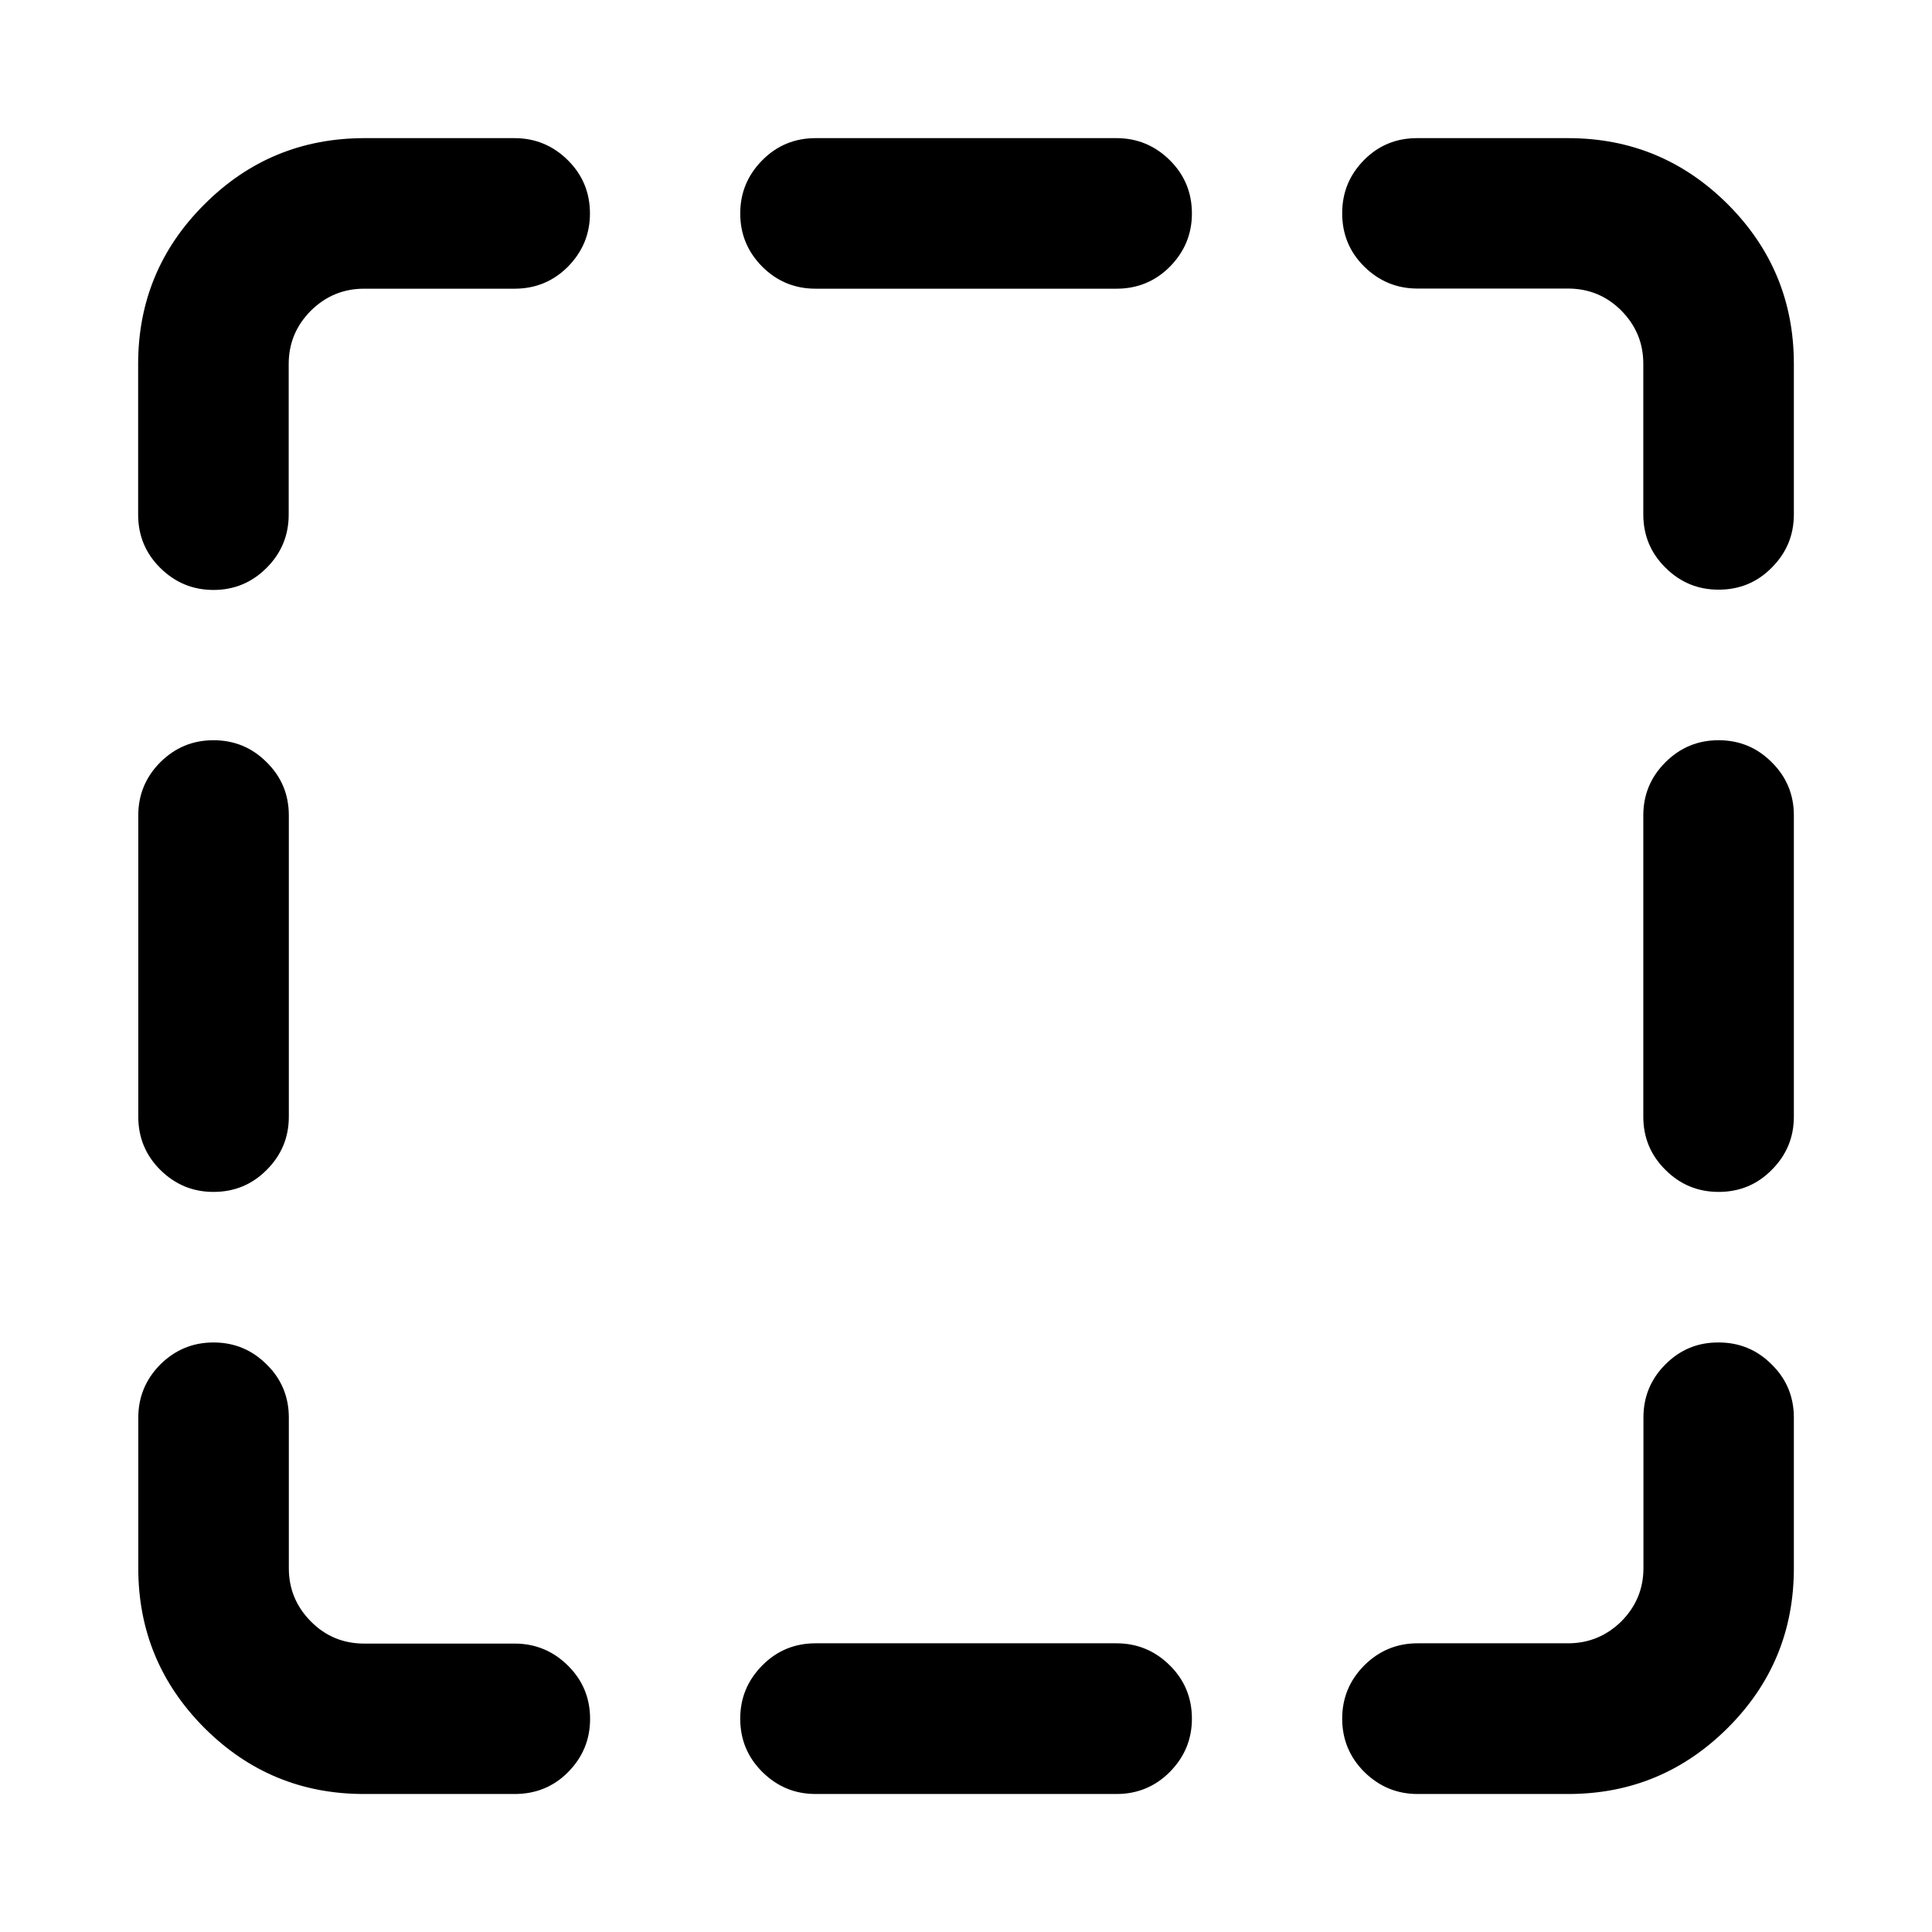 <?xml version="1.0" encoding="utf-8"?>
<!-- Generator: Adobe Illustrator 16.0.3, SVG Export Plug-In . SVG Version: 6.00 Build 0)  -->
<!DOCTYPE svg PUBLIC "-//W3C//DTD SVG 1.1//EN" "http://www.w3.org/Graphics/SVG/1.1/DTD/svg11.dtd">
<svg version="1.1" id="Layer_1" xmlns="http://www.w3.org/2000/svg" xmlns:xlink="http://www.w3.org/1999/xlink" x="0px" y="0px"
	 width="14px" height="14px" viewBox="9 9 14 14" enable-background="new 9 9 14 14" xml:space="preserve">
<path d="M19.272,10.001h1.091c0.452,0,0.837,0.16,1.157,0.479c0.319,0.319,0.479,0.705,0.479,1.156v1.091
	c0,0.151-0.053,0.279-0.16,0.386c-0.105,0.107-0.234,0.16-0.385,0.16c-0.151,0-0.279-0.053-0.386-0.16
	c-0.107-0.106-0.16-0.234-0.16-0.386v-1.091c0-0.15-0.053-0.278-0.16-0.386c-0.106-0.106-0.235-0.159-0.386-0.159h-1.091
	c-0.15,0-0.279-0.054-0.386-0.16s-0.159-0.235-0.159-0.386s0.053-0.279,0.159-0.386S19.121,10,19.272,10.001L19.272,10.001z
	 M10.547,18.728c0.151,0,0.279,0.053,0.386,0.16c0.107,0.105,0.16,0.234,0.16,0.385v1.091c0,0.151,0.054,0.279,0.16,0.386
	s0.235,0.16,0.386,0.16h1.091c0.15,0,0.279,0.054,0.386,0.16s0.16,0.235,0.16,0.386s-0.054,0.279-0.16,0.386S12.88,22,12.729,22
	h-1.091c-0.452,0-0.837-0.159-1.157-0.479c-0.319-0.32-0.479-0.706-0.479-1.157v-1.091c0-0.15,0.054-0.279,0.16-0.386
	C10.27,18.781,10.397,18.728,10.547,18.728L10.547,18.728z M10.547,14.364c0.151,0,0.279,0.053,0.386,0.16
	c0.107,0.106,0.16,0.234,0.16,0.385v2.182c0,0.151-0.053,0.279-0.16,0.386c-0.106,0.107-0.234,0.16-0.386,0.16
	c-0.15,0-0.278-0.053-0.386-0.16c-0.106-0.106-0.159-0.234-0.159-0.386v-2.182c0-0.15,0.053-0.278,0.159-0.385
	C10.269,14.417,10.396,14.364,10.547,14.364z M14.91,20.908h2.181c0.15,0,0.279,0.054,0.386,0.16s0.16,0.235,0.16,0.386
	s-0.054,0.279-0.16,0.386S17.241,22,17.091,22H14.91c-0.151,0-0.279-0.054-0.386-0.16s-0.16-0.235-0.16-0.386
	s0.054-0.279,0.16-0.386S14.759,20.908,14.91,20.908z M11.638,10.001h1.091c0.15,0,0.279,0.054,0.386,0.16s0.16,0.235,0.16,0.386
	s-0.054,0.278-0.16,0.386c-0.106,0.106-0.235,0.159-0.386,0.159h-1.091c-0.15,0-0.279,0.054-0.386,0.16
	c-0.106,0.107-0.16,0.235-0.16,0.386v1.091c0,0.15-0.053,0.279-0.16,0.386c-0.106,0.106-0.234,0.16-0.385,0.16
	c-0.151,0-0.279-0.054-0.386-0.16c-0.107-0.106-0.16-0.235-0.16-0.386v-1.091c0-0.451,0.159-0.837,0.479-1.156
	C10.8,10.161,11.186,10.002,11.638,10.001L11.638,10.001z M21.454,18.728c0.15,0,0.279,0.053,0.385,0.16
	c0.107,0.105,0.16,0.234,0.16,0.385v1.091c0,0.452-0.159,0.838-0.479,1.157C21.2,21.84,20.815,22,20.363,22h-1.091
	c-0.15,0-0.278-0.054-0.386-0.16c-0.106-0.106-0.16-0.235-0.16-0.386s0.054-0.279,0.16-0.386c0.107-0.106,0.235-0.16,0.386-0.16
	h1.091c0.15,0,0.279-0.054,0.386-0.159c0.106-0.107,0.16-0.235,0.16-0.386v-1.091c0-0.151,0.053-0.279,0.16-0.386
	C21.176,18.779,21.304,18.727,21.454,18.728L21.454,18.728z M21.454,14.364c0.15,0,0.279,0.053,0.385,0.16
	c0.107,0.106,0.16,0.234,0.16,0.385v2.182c0,0.151-0.053,0.279-0.16,0.386c-0.105,0.107-0.234,0.16-0.385,0.16
	c-0.151,0-0.279-0.053-0.386-0.16c-0.107-0.106-0.16-0.234-0.16-0.386v-2.182c0-0.15,0.053-0.278,0.16-0.385
	C21.175,14.417,21.303,14.364,21.454,14.364z M14.91,10.001h2.181c0.15,0,0.279,0.054,0.386,0.16s0.16,0.235,0.16,0.386
	s-0.054,0.278-0.16,0.386c-0.106,0.106-0.235,0.159-0.386,0.159H14.91c-0.151,0-0.279-0.053-0.386-0.159
	c-0.106-0.107-0.16-0.235-0.16-0.386s0.054-0.279,0.16-0.386S14.759,10.001,14.91,10.001z"/>
</svg>
